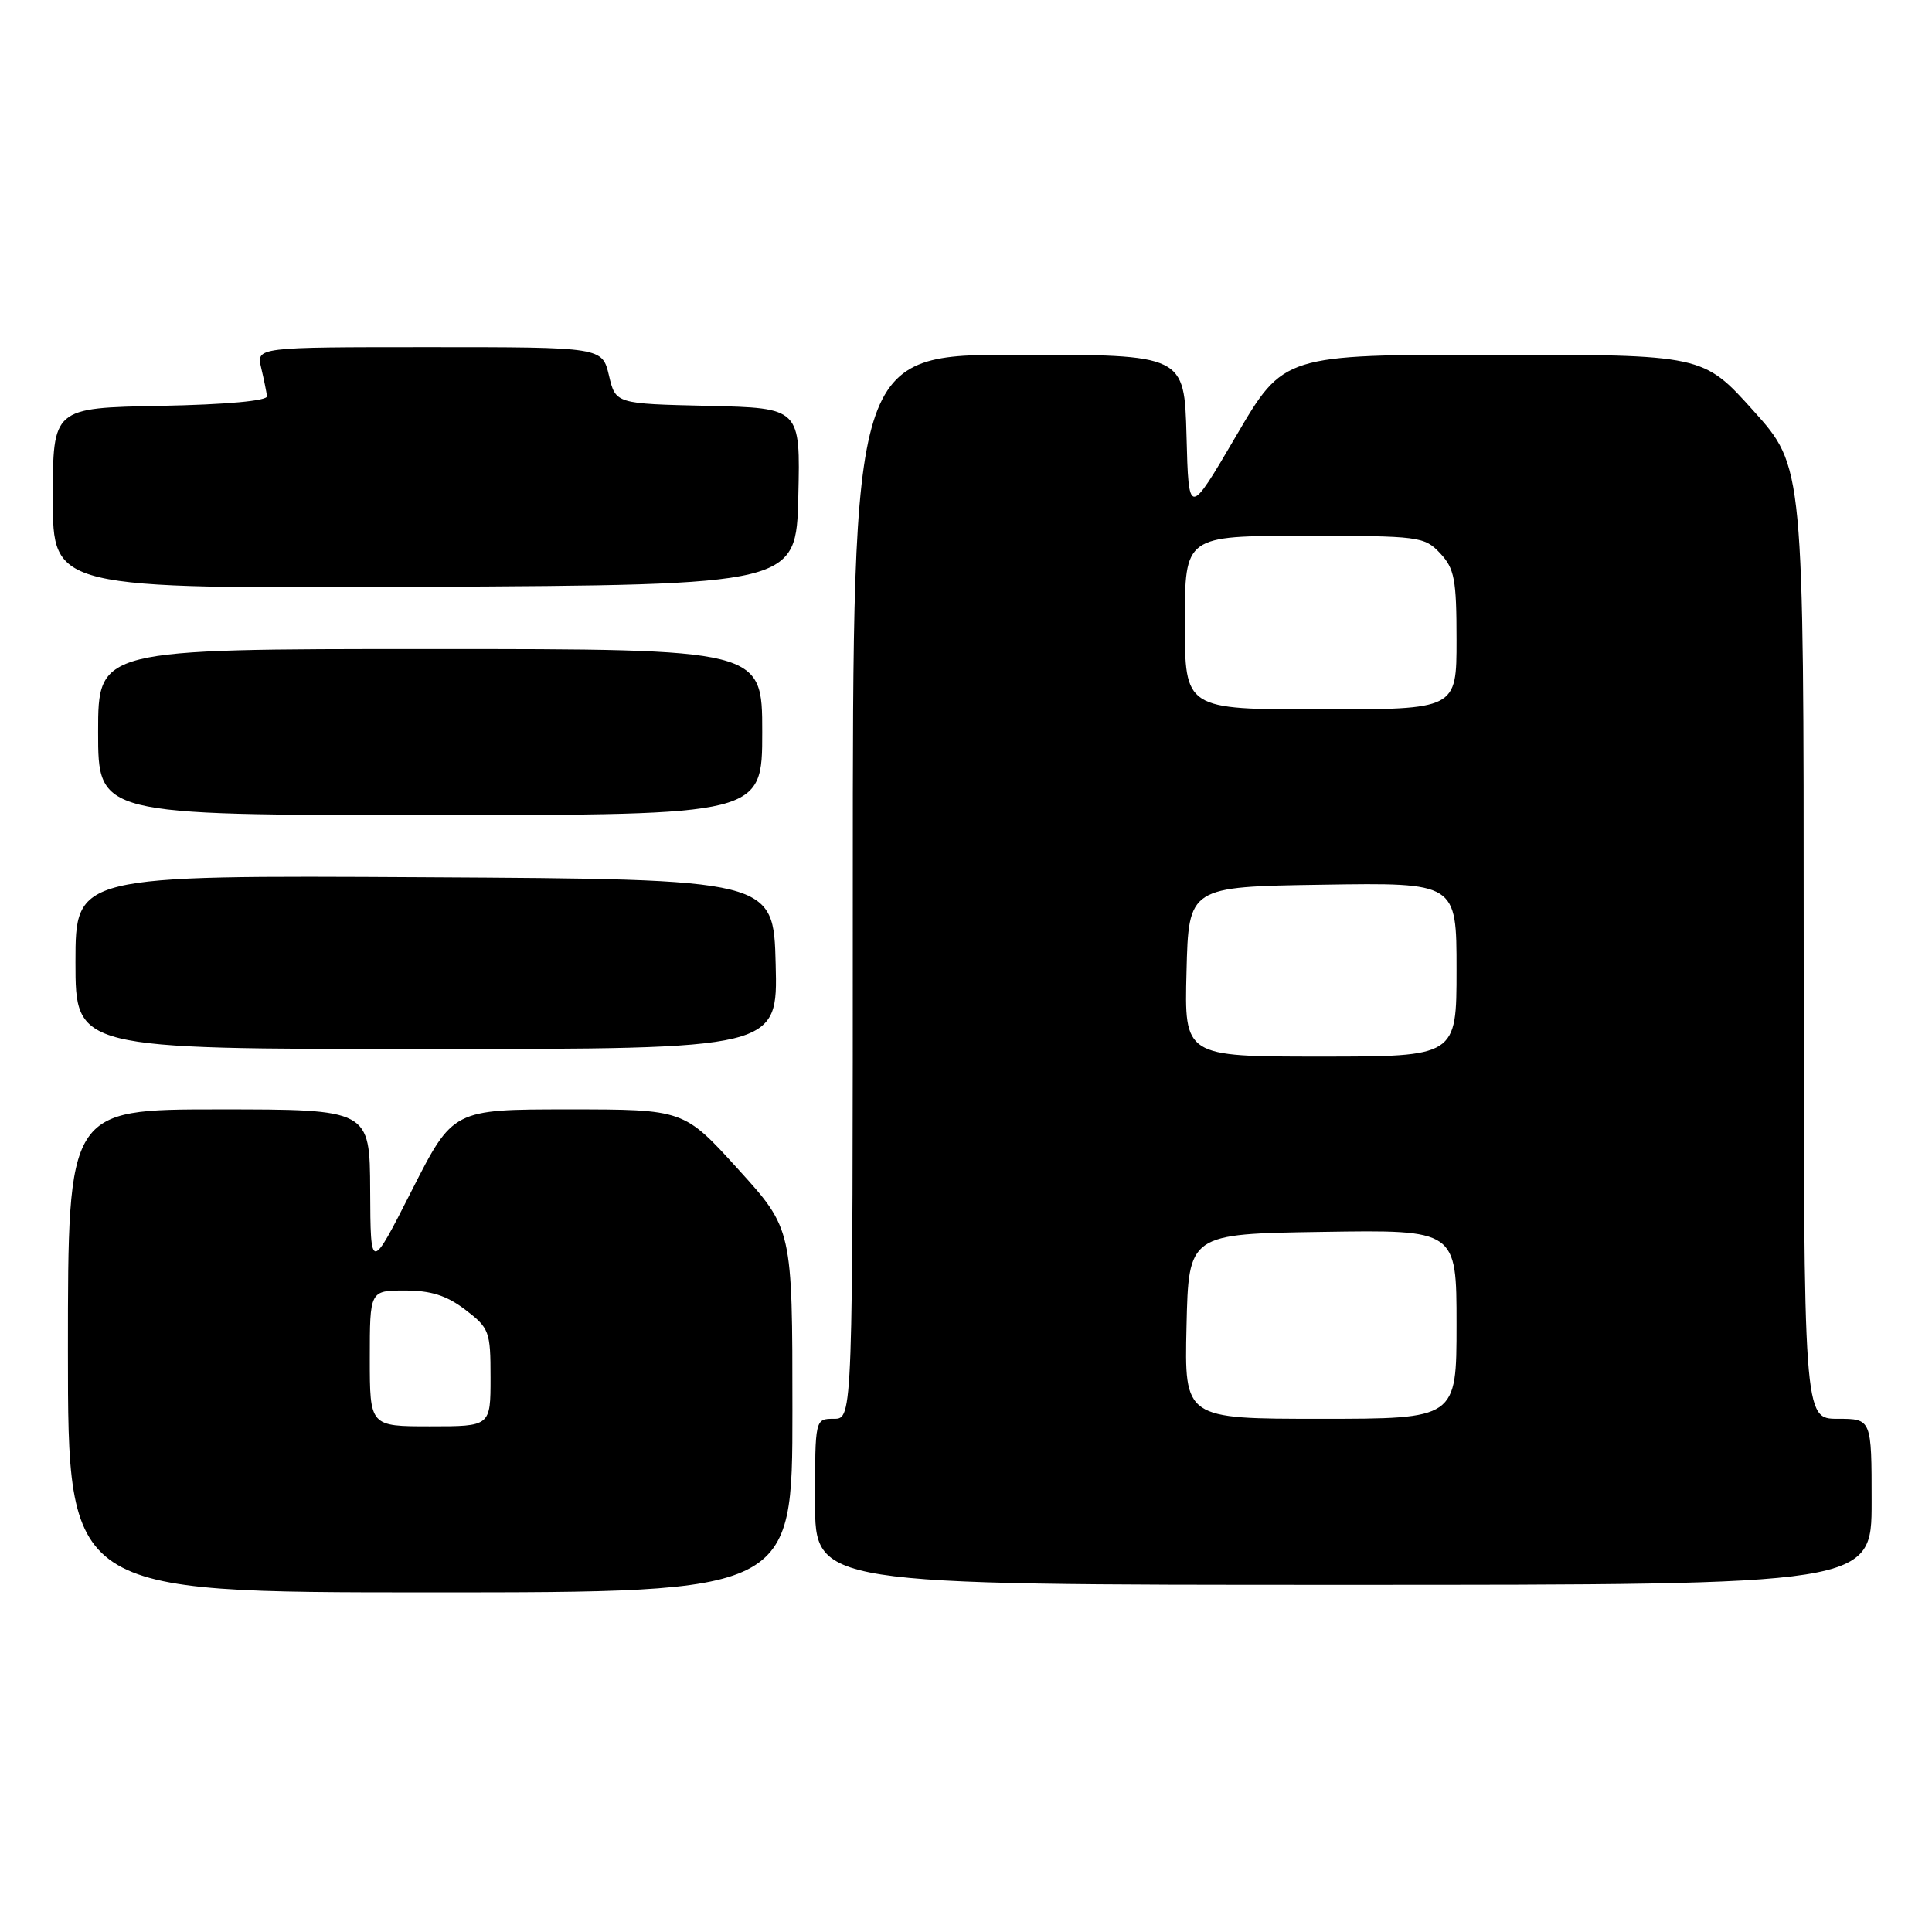 <?xml version="1.0" encoding="UTF-8" standalone="no"?>
<!DOCTYPE svg PUBLIC "-//W3C//DTD SVG 1.1//EN" "http://www.w3.org/Graphics/SVG/1.1/DTD/svg11.dtd" >
<svg xmlns="http://www.w3.org/2000/svg" xmlns:xlink="http://www.w3.org/1999/xlink" version="1.1" viewBox="0 0 256 256">
 <g >
 <path fill="currentColor"
d=" M 105.00 186.93 C 105.00 162.85 105.00 162.85 97.81 154.93 C 90.62 147.00 90.62 147.00 75.32 147.00 C 60.02 147.00 60.02 147.00 54.56 157.75 C 49.10 168.50 49.10 168.50 49.05 157.75 C 49.00 147.00 49.00 147.00 29.00 147.00 C 9.00 147.00 9.00 147.00 9.00 179.00 C 9.00 211.00 9.00 211.00 57.00 211.00 C 105.00 211.00 105.00 211.00 105.00 186.93 Z  M 248.00 199.00 C 248.00 188.00 248.00 188.00 243.50 188.00 C 239.00 188.00 239.00 188.00 239.00 124.92 C 239.00 61.84 239.00 61.84 232.33 54.42 C 225.66 47.00 225.66 47.00 197.88 47.00 C 170.09 47.00 170.09 47.00 163.80 57.75 C 157.50 68.50 157.50 68.50 157.22 57.75 C 156.93 47.00 156.93 47.00 134.97 47.00 C 113.00 47.00 113.00 47.00 113.00 117.50 C 113.00 188.00 113.00 188.00 110.50 188.00 C 108.00 188.00 108.00 188.00 108.00 199.00 C 108.00 210.00 108.00 210.00 178.00 210.00 C 248.00 210.00 248.00 210.00 248.00 199.00 Z  M 102.78 127.75 C 102.50 116.50 102.50 116.50 56.25 116.24 C 10.00 115.98 10.00 115.98 10.00 127.49 C 10.00 139.00 10.00 139.00 56.53 139.00 C 103.07 139.00 103.07 139.00 102.78 127.75 Z  M 101.00 97.00 C 101.00 86.00 101.00 86.00 57.00 86.00 C 13.00 86.00 13.00 86.00 13.00 97.00 C 13.00 108.00 13.00 108.00 57.00 108.00 C 101.00 108.00 101.00 108.00 101.00 97.00 Z  M 105.78 65.78 C 106.06 54.06 106.06 54.06 93.82 53.78 C 81.57 53.50 81.57 53.50 80.69 49.75 C 79.80 46.00 79.80 46.00 56.88 46.00 C 33.96 46.00 33.96 46.00 34.61 48.75 C 34.97 50.26 35.31 51.95 35.38 52.50 C 35.45 53.11 30.00 53.61 21.25 53.78 C 7.00 54.05 7.00 54.05 7.00 66.04 C 7.00 78.02 7.00 78.02 56.25 77.76 C 105.50 77.50 105.50 77.50 105.78 65.78 Z  M 49.00 180.00 C 49.00 171.00 49.00 171.00 53.66 171.00 C 57.11 171.00 59.18 171.66 61.66 173.55 C 64.84 175.98 65.00 176.41 65.00 182.55 C 65.00 189.00 65.00 189.00 57.00 189.00 C 49.00 189.00 49.00 189.00 49.00 180.00 Z  M 157.22 175.75 C 157.50 163.50 157.50 163.50 175.25 163.23 C 193.00 162.95 193.00 162.95 193.00 175.48 C 193.00 188.00 193.00 188.00 174.97 188.00 C 156.94 188.00 156.94 188.00 157.22 175.75 Z  M 157.22 128.75 C 157.50 117.50 157.50 117.50 175.25 117.23 C 193.00 116.95 193.00 116.95 193.00 128.48 C 193.00 140.00 193.00 140.00 174.97 140.00 C 156.93 140.00 156.93 140.00 157.22 128.75 Z  M 157.00 82.50 C 157.00 71.00 157.00 71.00 172.83 71.00 C 188.08 71.00 188.73 71.08 190.83 73.31 C 192.73 75.34 193.00 76.76 193.00 84.81 C 193.00 94.00 193.00 94.00 175.00 94.00 C 157.00 94.00 157.00 94.00 157.00 82.50 Z "/>
</g>
</svg>